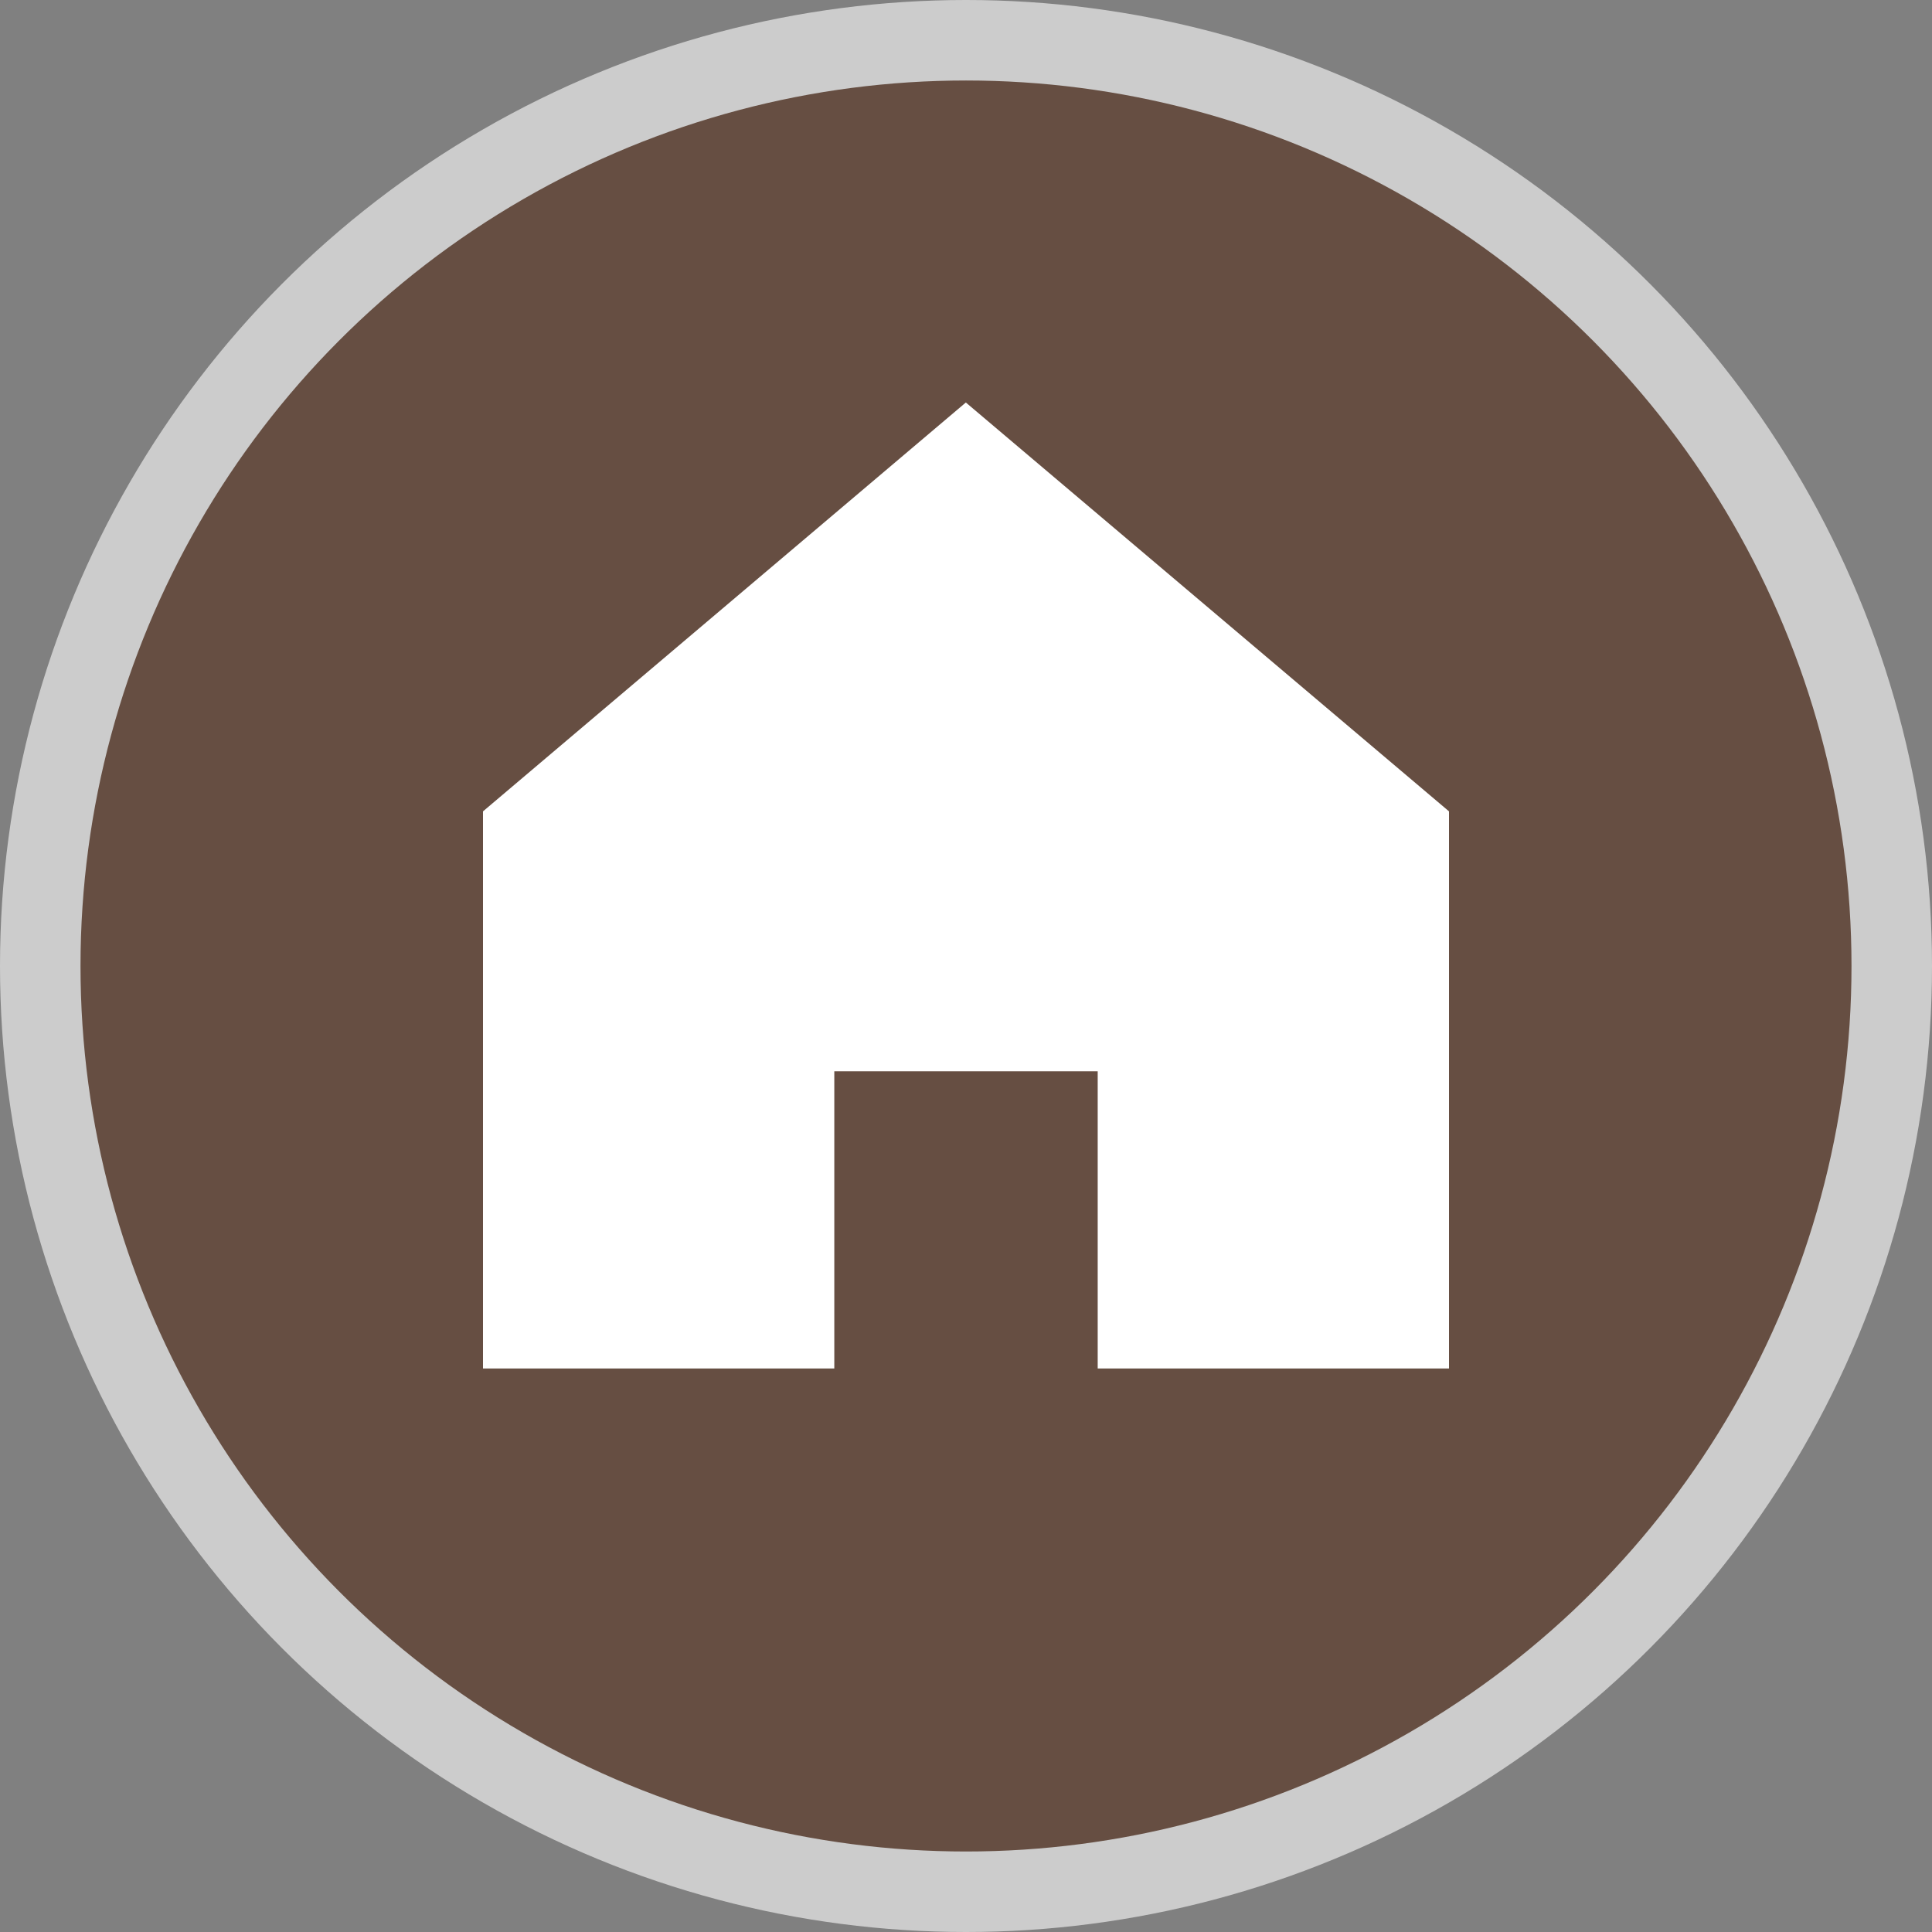 <svg width="16" height="16" viewBox="0 0 24 24">
  <rect x="0" y="0" width="24" height="24" fill="#808080" stroke="none"/>
  <g fill="none" fill-rule="evenodd">
    <circle cx="12" cy="12" r="12" fill="#FFF" opacity=".6"/>
    <circle cx="12" cy="12" r="11" fill="#664E42"/>
    <polygon fill="#FFF" points="18 10.079 18 17 13.636 17 13.636 13.308 10.364 13.308 10.364 17 6 17 6 10.079 11.998 5"/>
  </g>
</svg>
